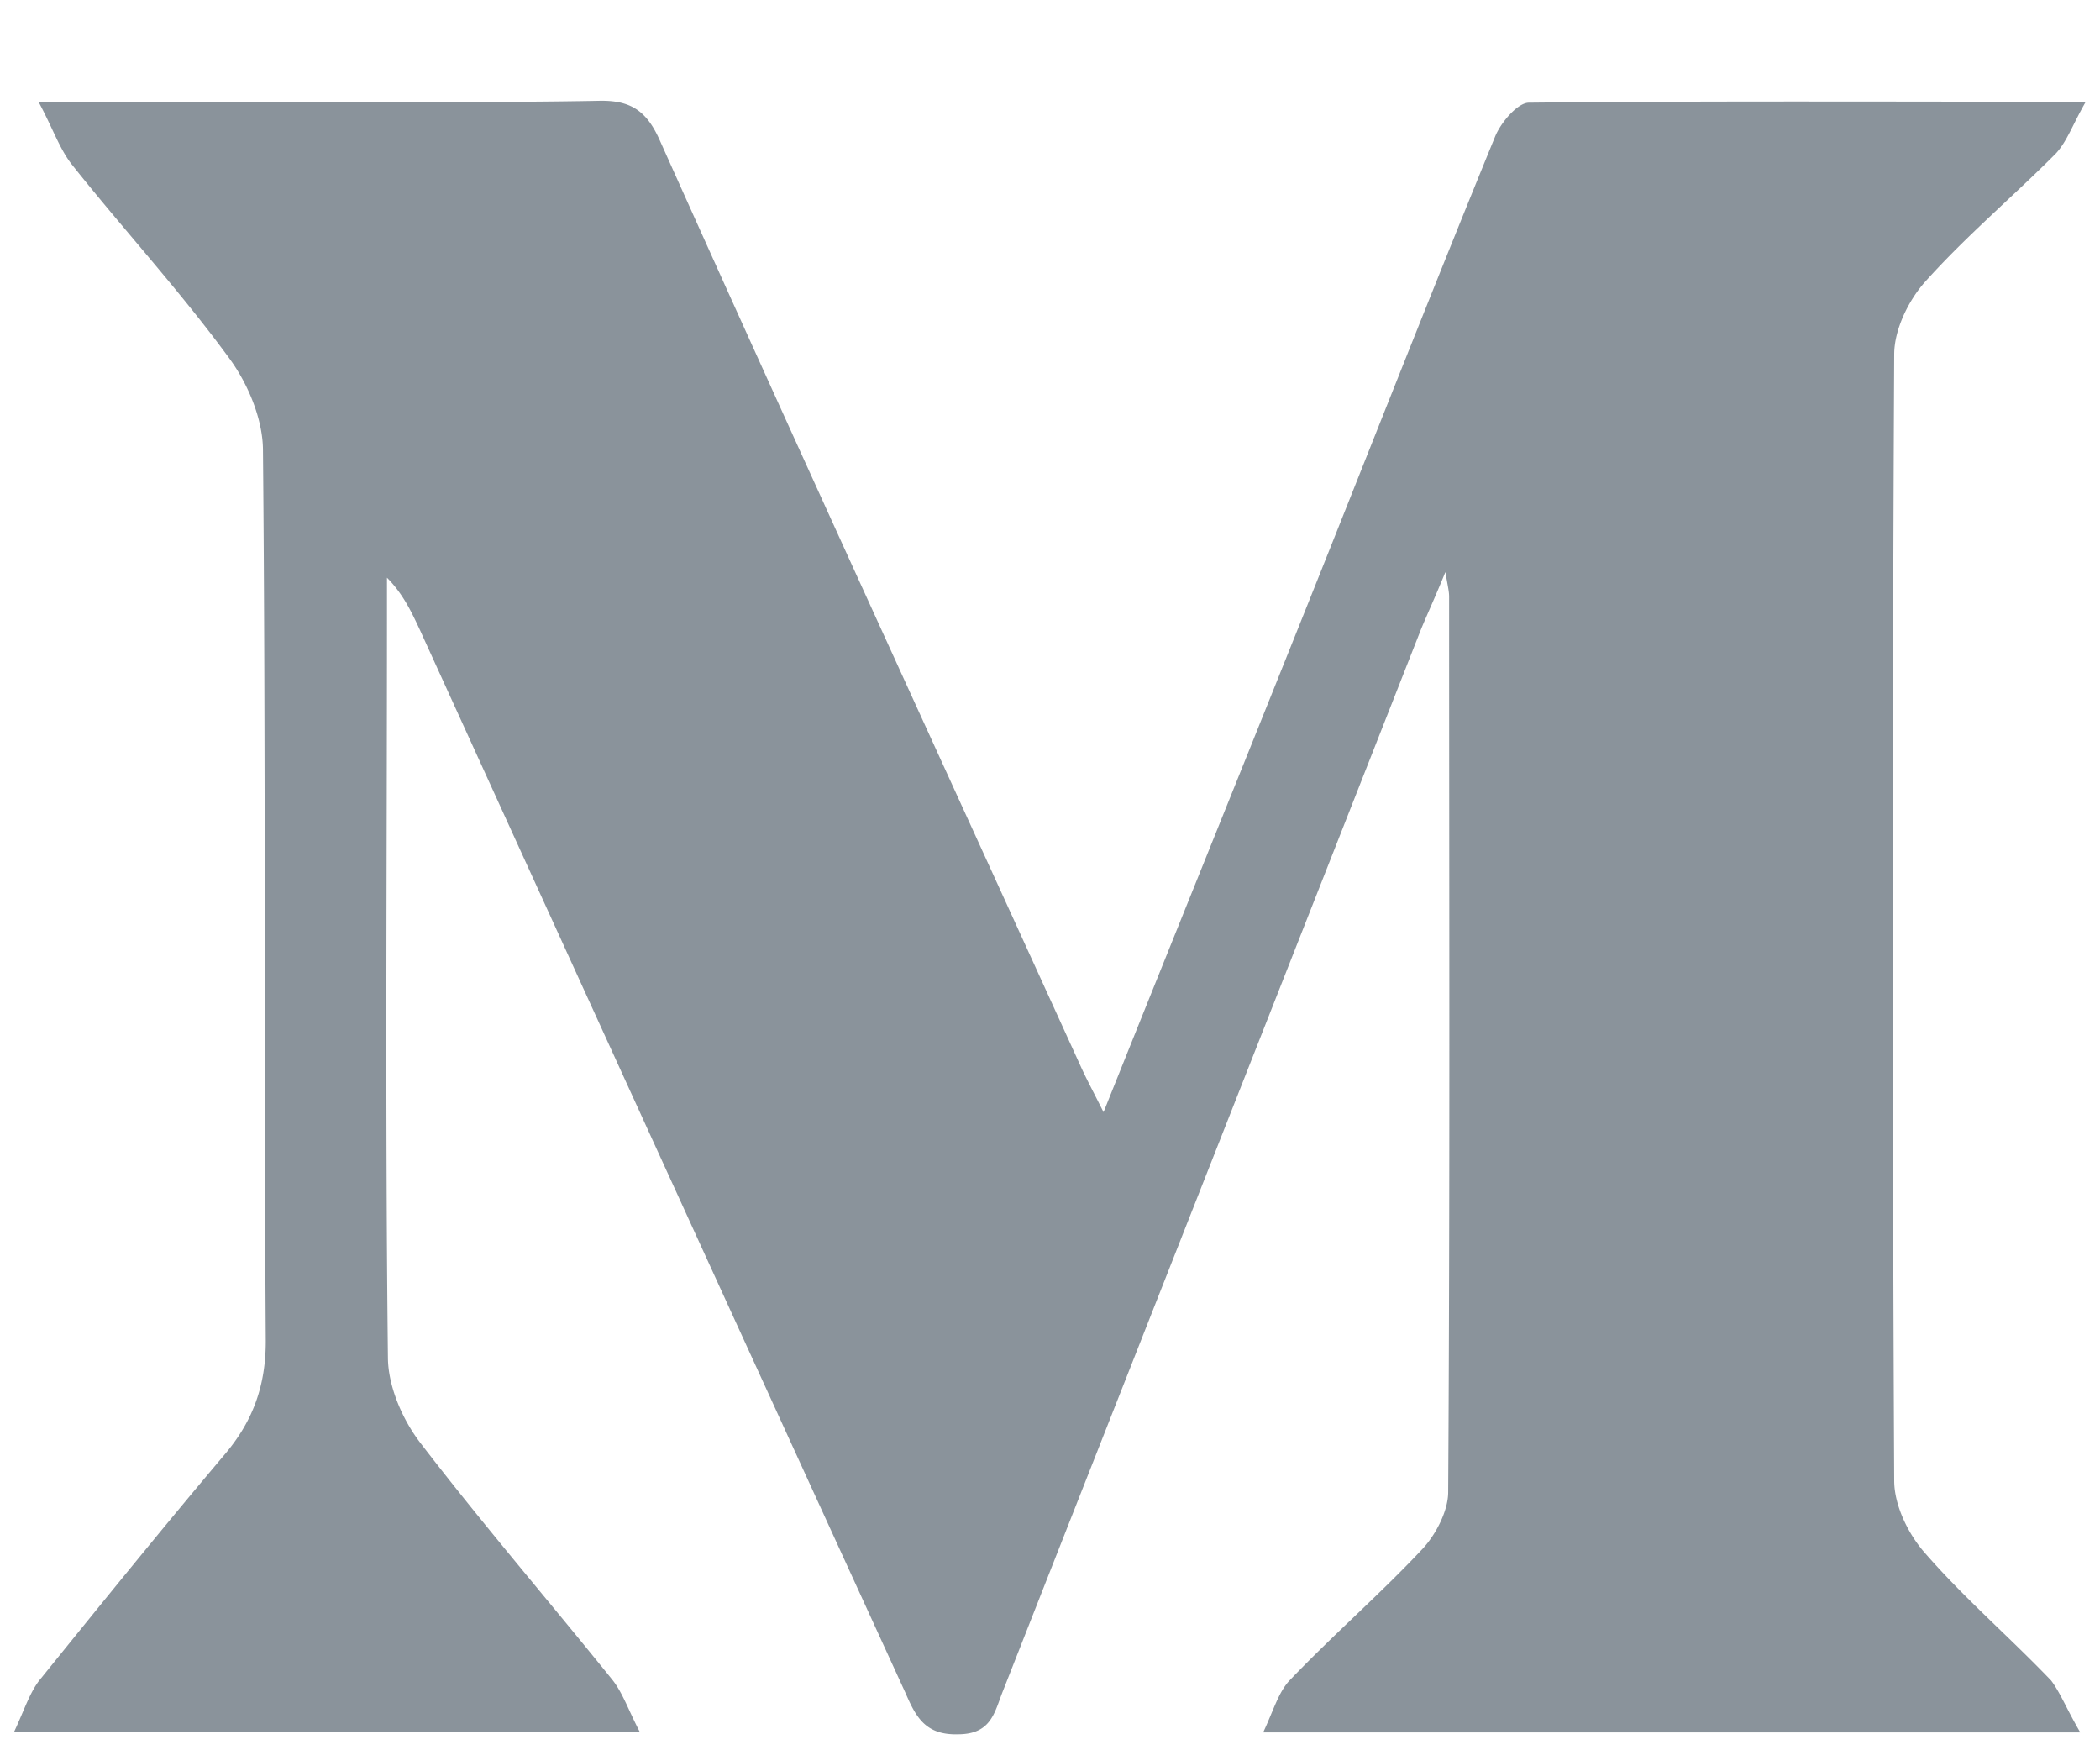 <svg className="" fill="#8A939B" viewBox="0 0 18 15">
    <path d="M17.83 14.847h-7.003c.088-.186.129-.34.225-.444.37-.388.781-.744 1.143-1.131.113-.122.218-.324.218-.485.016-2.56.008-5.113.008-7.674 0-.04-.008-.073-.032-.21-.089.218-.153.355-.21.493-1.191 3.029-2.39 6.066-3.582 9.095-.072.178-.096.372-.386.372-.282.008-.362-.153-.45-.355a4583.69 4583.69 0 01-4.163-9.112c-.072-.154-.144-.307-.281-.445v.3c0 2.124-.016 4.248.008 6.38 0 .243.12.526.273.728.532.694 1.103 1.357 1.65 2.036.09.113.137.258.234.444H.122c.088-.186.136-.348.233-.46.523-.647 1.046-1.293 1.585-1.931.234-.283.338-.582.338-.954-.016-2.544 0-5.089-.024-7.633 0-.267-.129-.574-.29-.792-.426-.582-.91-1.107-1.352-1.664C.507 1.268.452 1.098.33.872h2.182c.87 0 1.747.008 2.616-.008.282-.008.418.089.531.347 1.192 2.658 2.407 5.3 3.614 7.949.049.105.105.21.186.371.563-1.405 1.11-2.754 1.65-4.103.571-1.422 1.127-2.844 1.706-4.257.049-.121.193-.291.29-.291C14.667.864 16.22.872 17.878.872c-.112.194-.16.34-.257.444-.37.372-.773.711-1.12 1.099-.144.161-.265.412-.265.622-.016 3.215-.016 6.43 0 9.653 0 .21.121.46.266.622.338.388.724.719 1.079 1.09.08.106.136.251.25.445z"></path>
</svg>
